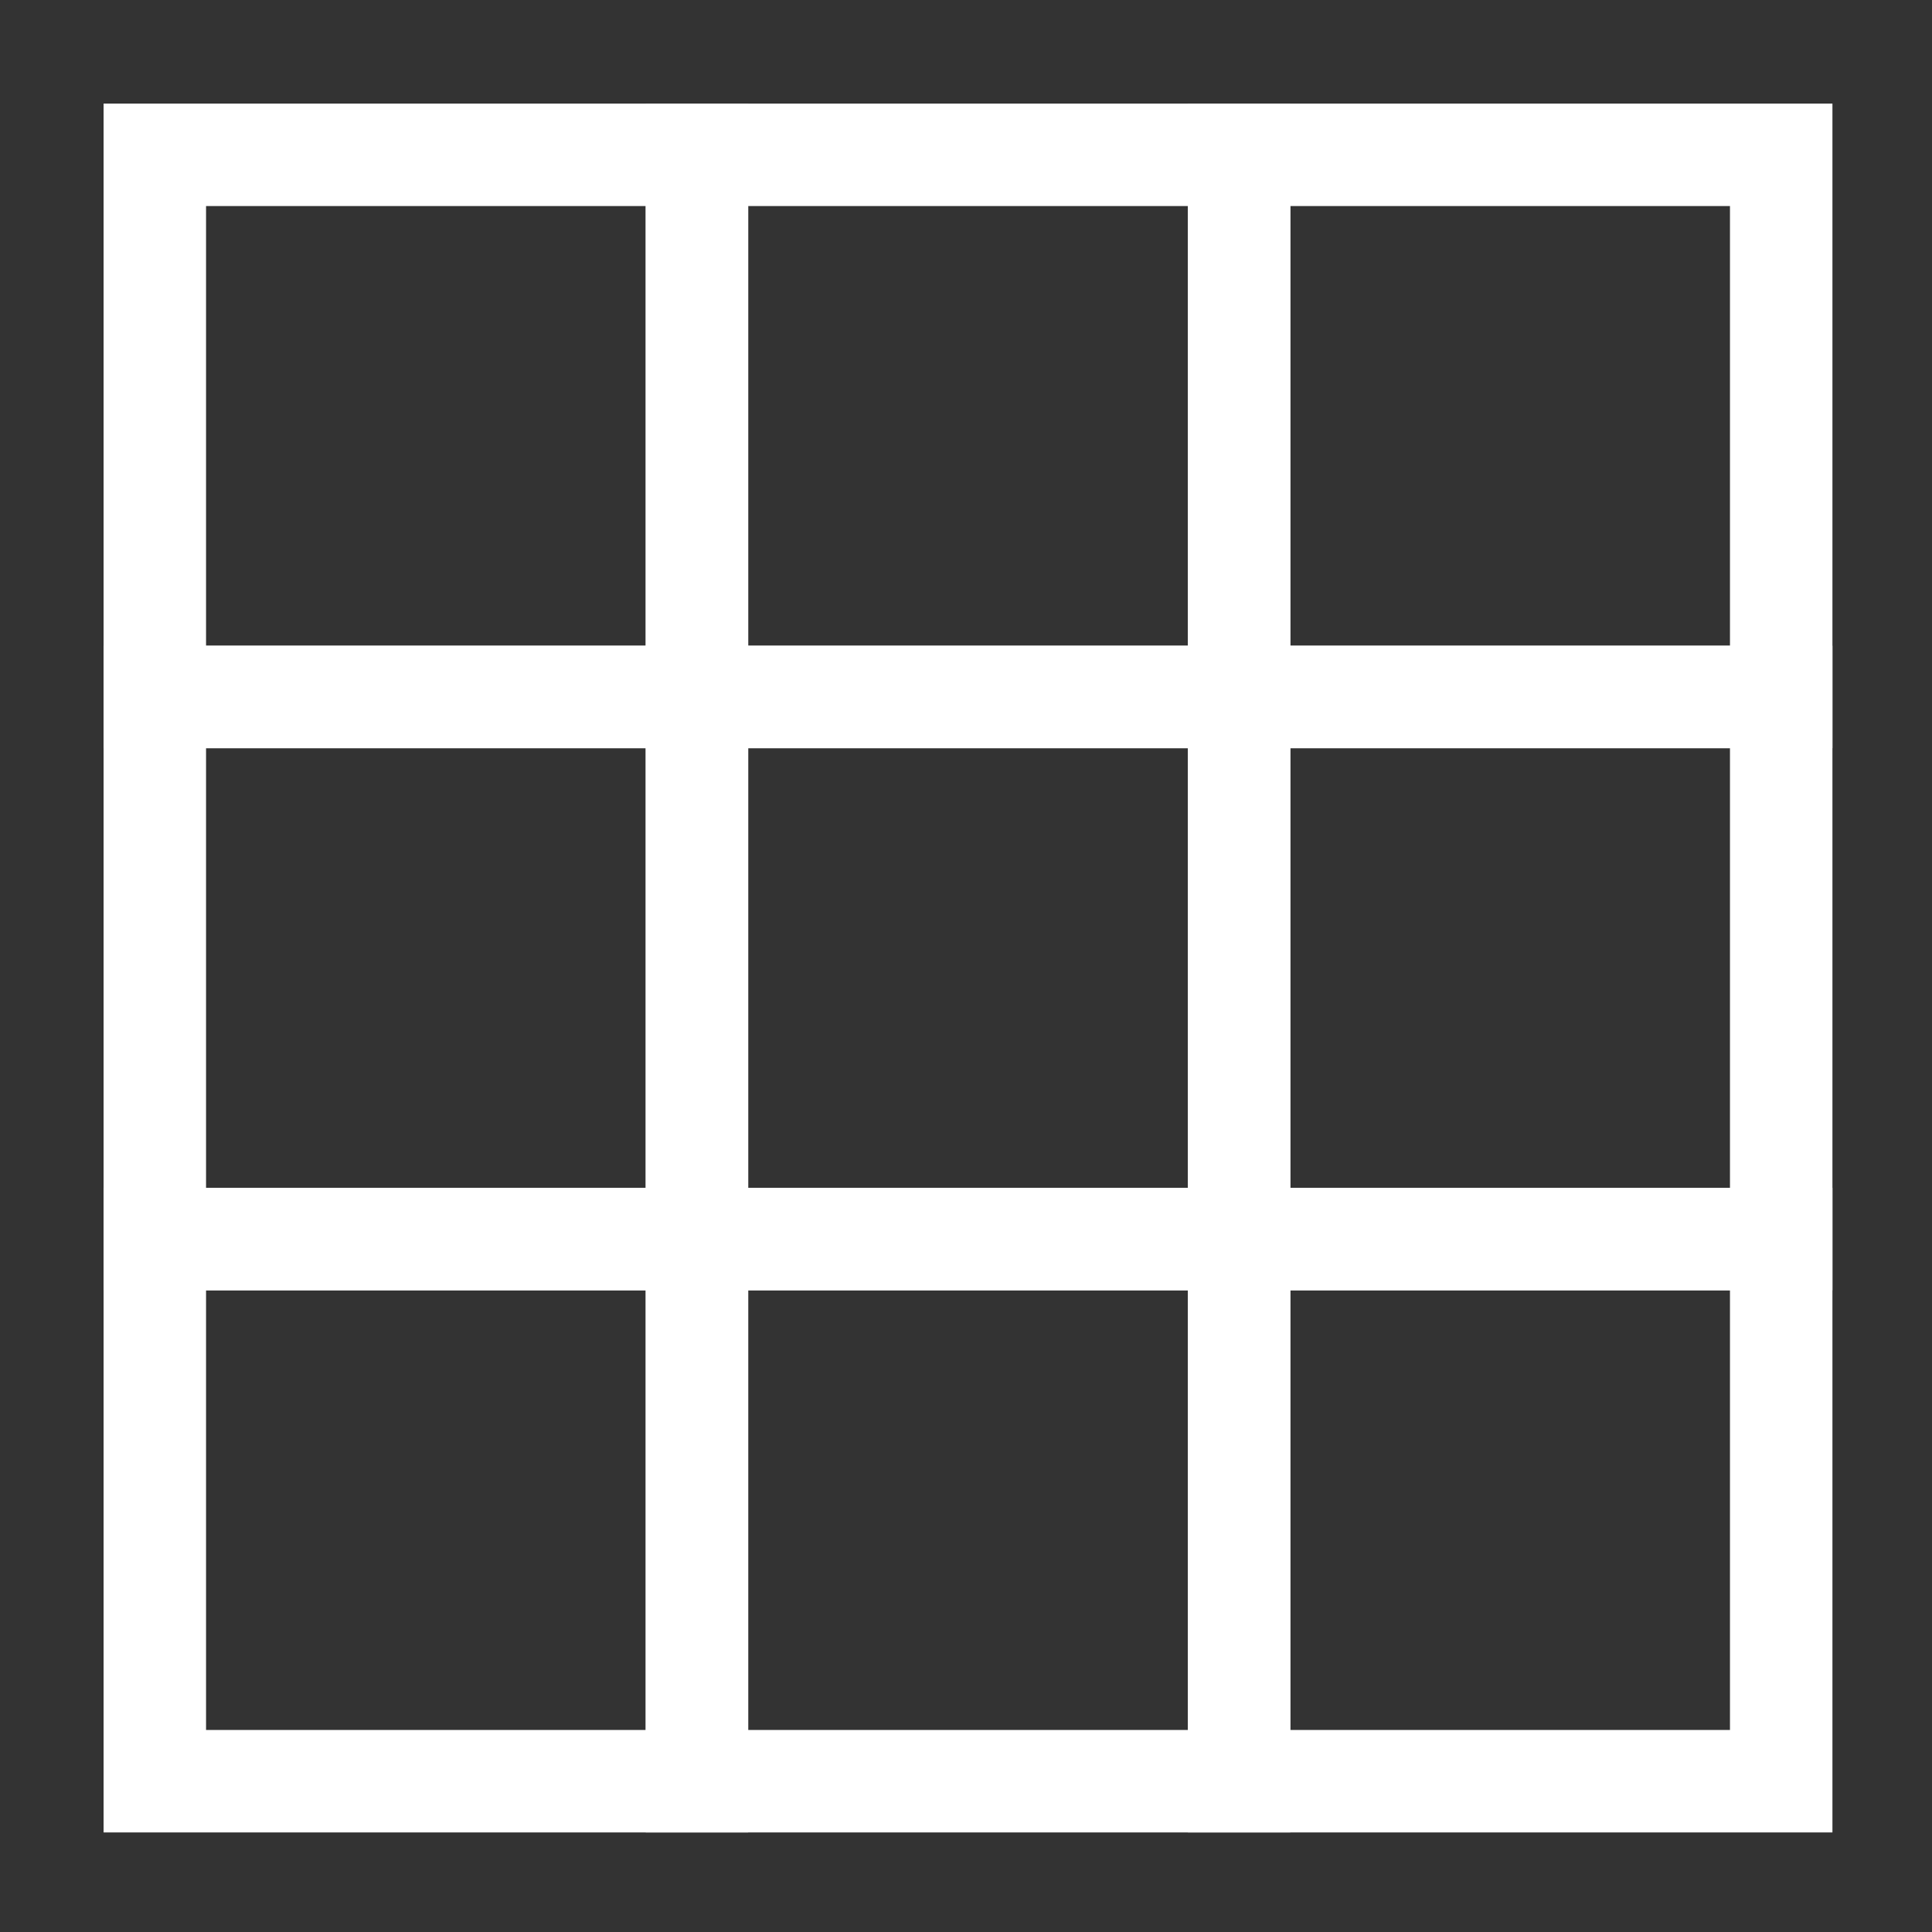 <?xml version="1.0" encoding="UTF-8" standalone="no"?>
<svg
   viewBox="0 0 50 50"
   version="1.1"
   id="svg2262"
   sodipodi:docname="grid_nav.svg"
   width="50"
   height="50"
   inkscape:version="1.1.1 (3bf5ae0d25, 2021-09-20)"
   xmlns:inkscape="http://www.inkscape.org/namespaces/inkscape"
   xmlns:sodipodi="http://sodipodi.sourceforge.net/DTD/sodipodi-0.dtd"
   xmlns="http://www.w3.org/2000/svg"
   xmlns:svg="http://www.w3.org/2000/svg">
  <rect x="0" y="0" width="50" height="50" fill="#333333" stroke="none"/>
  <defs
     id="defs2266" />
  <sodipodi:namedview
     id="namedview2264"
     pagecolor="#505050"
     bordercolor="#eeeeee"
     borderopacity="1"
     inkscape:pageshadow="0"
     inkscape:pageopacity="0"
     inkscape:pagecheckerboard="0"
     showgrid="false"
     inkscape:zoom="2.298097"
     inkscape:cx="-114.66008"
     inkscape:cy="34.158697"
     inkscape:window-width="1920"
     inkscape:window-height="1017"
     inkscape:window-x="-8"
     inkscape:window-y="-8"
     inkscape:window-maximized="1"
     inkscape:current-layer="g2260" />
  <g
     class=""
     id="g2260"
     transform="matrix(0.095,0,0,0.095,0.732,0.732)">
    <rect
       style="fill:none;stroke-width:27.913;stroke-linecap:square;stroke:#ffffff;stroke-opacity:1;stroke-miterlimit:4;stroke-dasharray:none"
       id="rect3501"
       width="147.687"
       height="147.687"
       x="34.47"
       y="34.47" />
    <rect
       style="fill:none;stroke-width:27.913;stroke-linecap:square;stroke:#ffffff;stroke-opacity:1;stroke-miterlimit:4;stroke-dasharray:none"
       id="rect3501-5"
       width="147.687"
       height="147.687"
       x="182.157"
       y="34.47" />
    <rect
       style="fill:none;stroke-width:27.913;stroke-linecap:square;stroke:#ffffff;stroke-opacity:1;stroke-miterlimit:4;stroke-dasharray:none"
       id="rect3501-8"
       width="147.687"
       height="147.687"
       x="329.843"
       y="34.47" />
    <rect
       style="fill:none;stroke-width:27.913;stroke-linecap:square;stroke:#ffffff;stroke-opacity:1;stroke-miterlimit:4;stroke-dasharray:none"
       id="rect3501-6"
       width="147.687"
       height="147.687"
       x="34.47"
       y="182.157" />
    <rect
       style="fill:none;stroke-width:27.913;stroke-linecap:square;stroke:#ffffff;stroke-opacity:1;stroke-miterlimit:4;stroke-dasharray:none"
       id="rect3501-5-0"
       width="147.687"
       height="147.687"
       x="182.157"
       y="182.157" />
    <rect
       style="fill:none;stroke-width:27.913;stroke-linecap:square;stroke:#ffffff;stroke-opacity:1;stroke-miterlimit:4;stroke-dasharray:none"
       id="rect3501-8-1"
       width="147.687"
       height="147.687"
       x="329.843"
       y="182.157" />
    <rect
       style="fill:none;stroke-width:27.913;stroke-linecap:square;stroke:#ffffff;stroke-opacity:1;stroke-miterlimit:4;stroke-dasharray:none"
       id="rect3501-2"
       width="147.687"
       height="147.687"
       x="34.47"
       y="329.843" />
    <rect
       style="fill:none;stroke-width:27.913;stroke-linecap:square;stroke:#ffffff;stroke-opacity:1;stroke-miterlimit:4;stroke-dasharray:none"
       id="rect3501-5-2"
       width="147.687"
       height="147.687"
       x="182.157"
       y="329.843" />
    <rect
       style="fill:none;stroke-width:27.913;stroke-linecap:square;stroke:#ffffff;stroke-opacity:1;stroke-miterlimit:4;stroke-dasharray:none"
       id="rect3501-8-15"
       width="147.687"
       height="147.687"
       x="329.843"
       y="329.843" />
  </g>
</svg>
